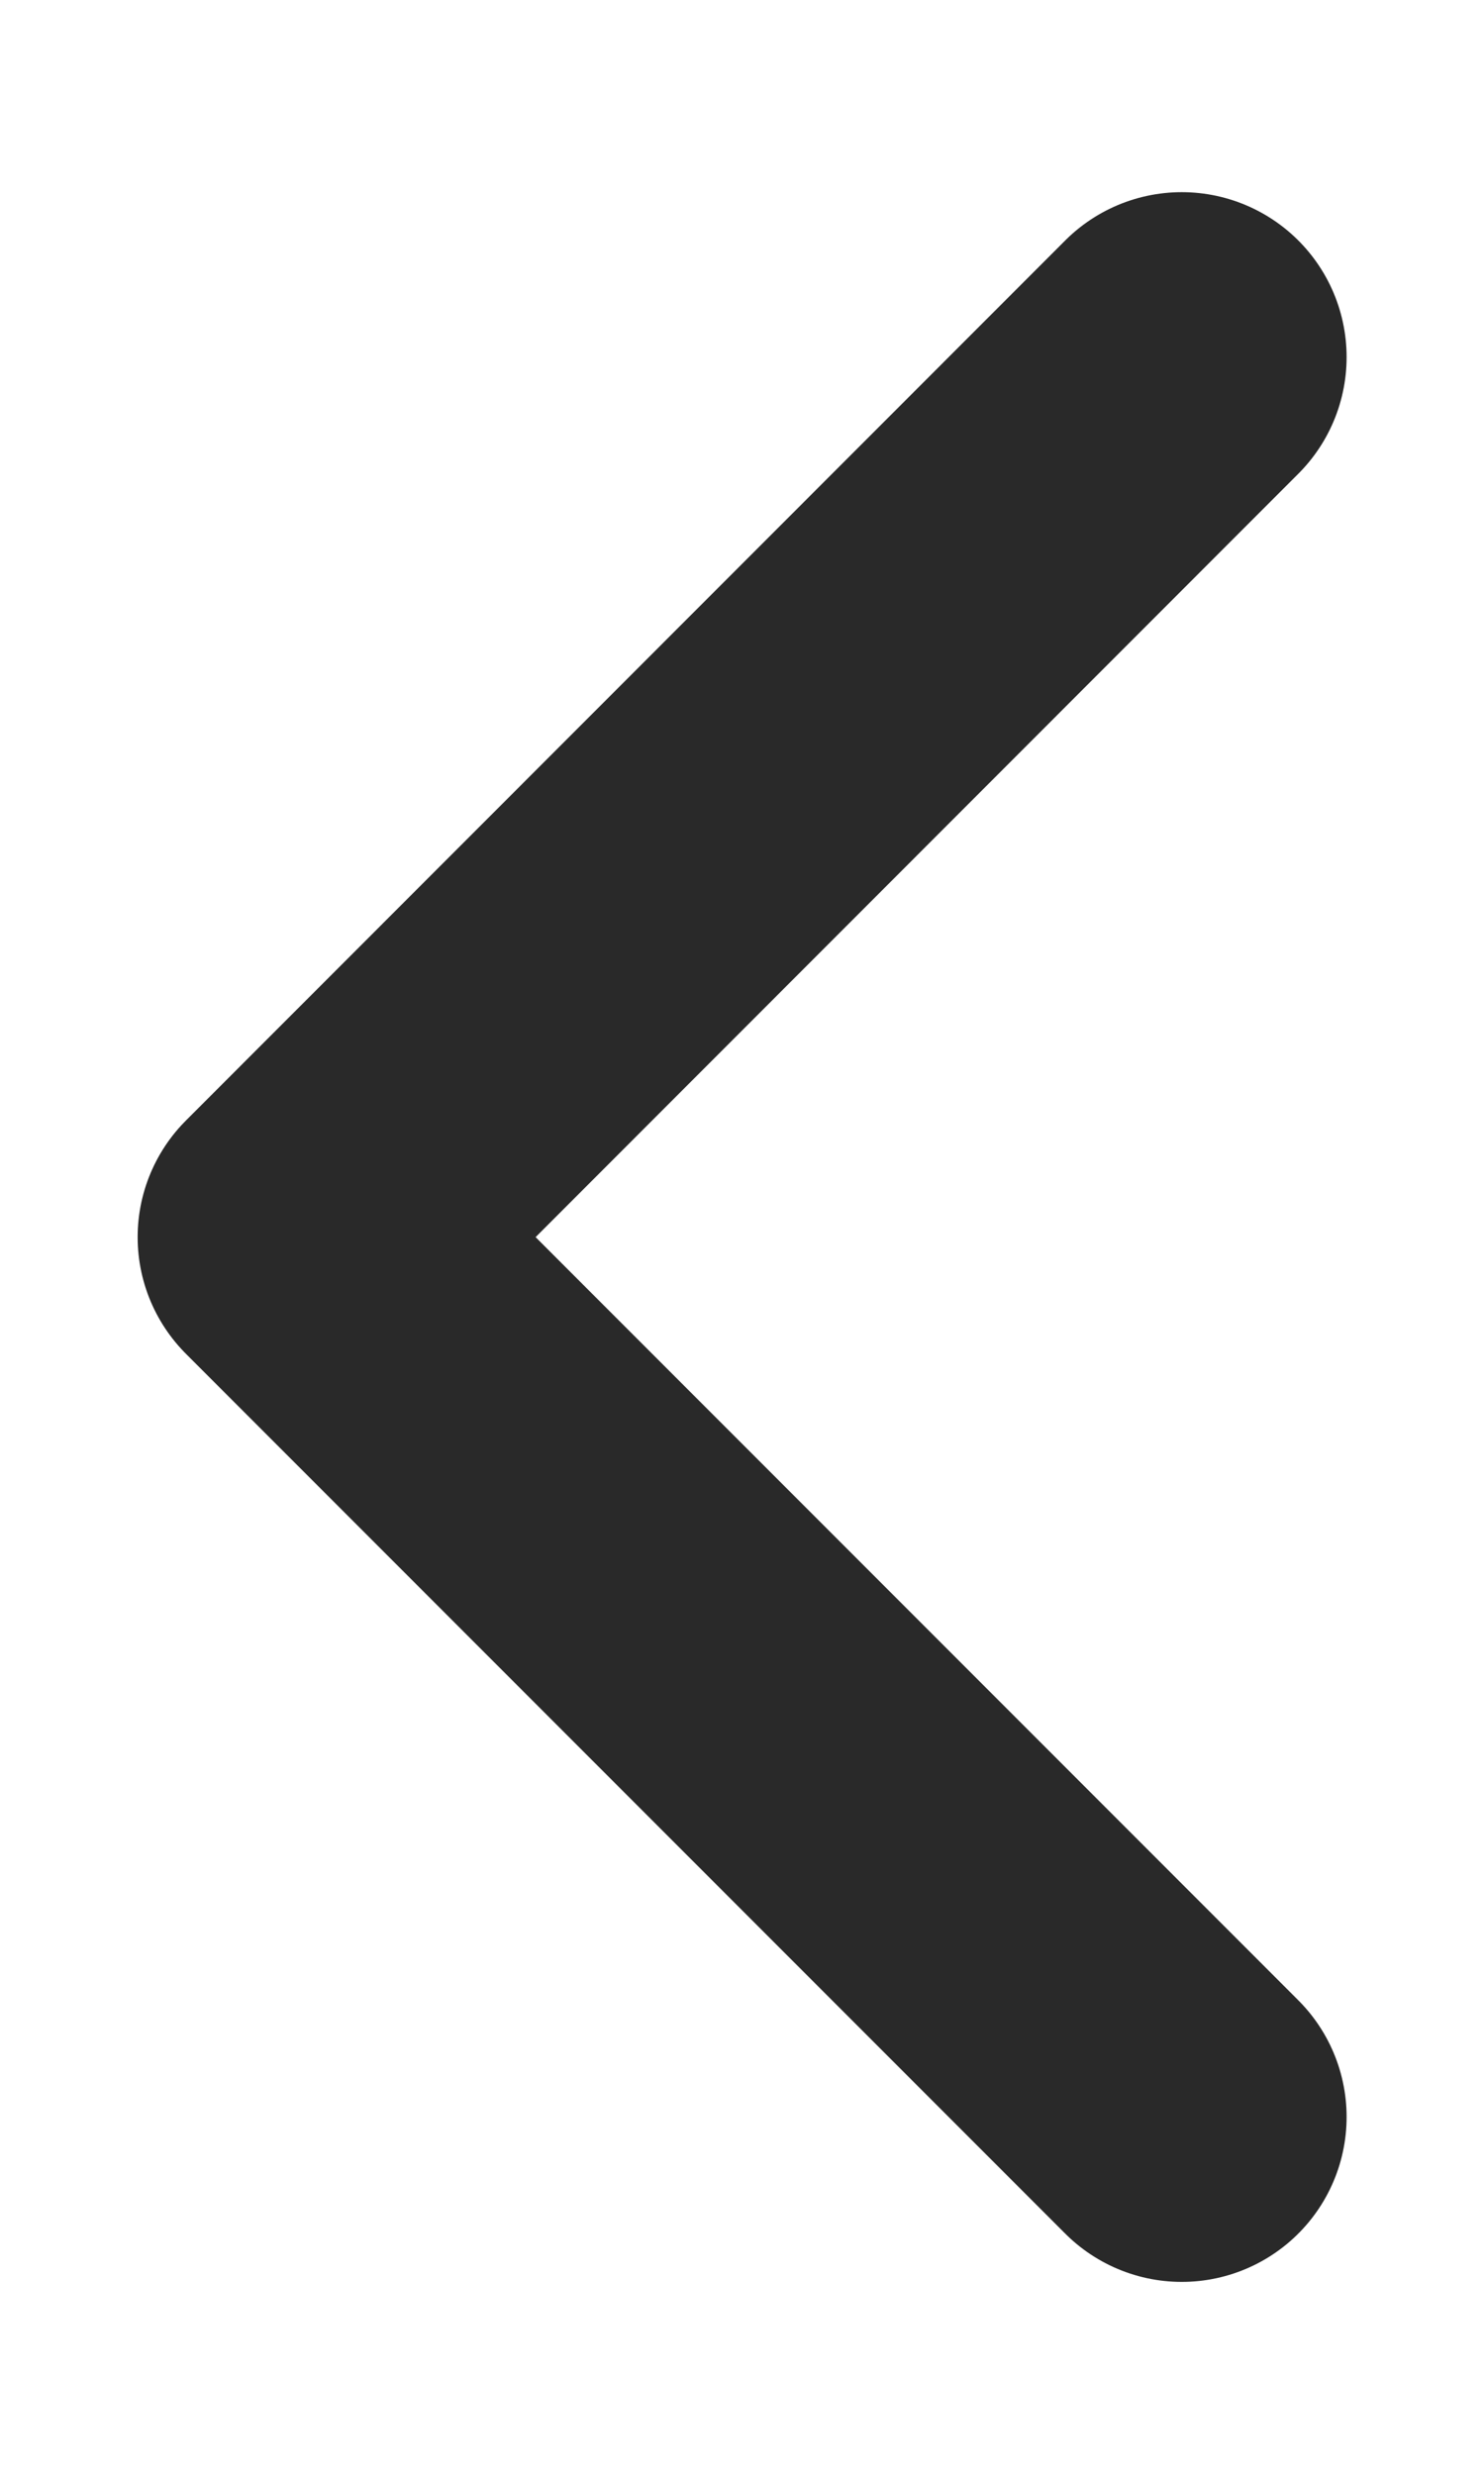 <svg width="6" height="10" viewBox="0 0 6 10" fill="none" xmlns="http://www.w3.org/2000/svg">
<path d="M4.778 8.554L1.223 4.999L4.778 1.443" stroke="#292929" stroke-width="1.333" stroke-linecap="round" stroke-linejoin="round"/>
</svg>
